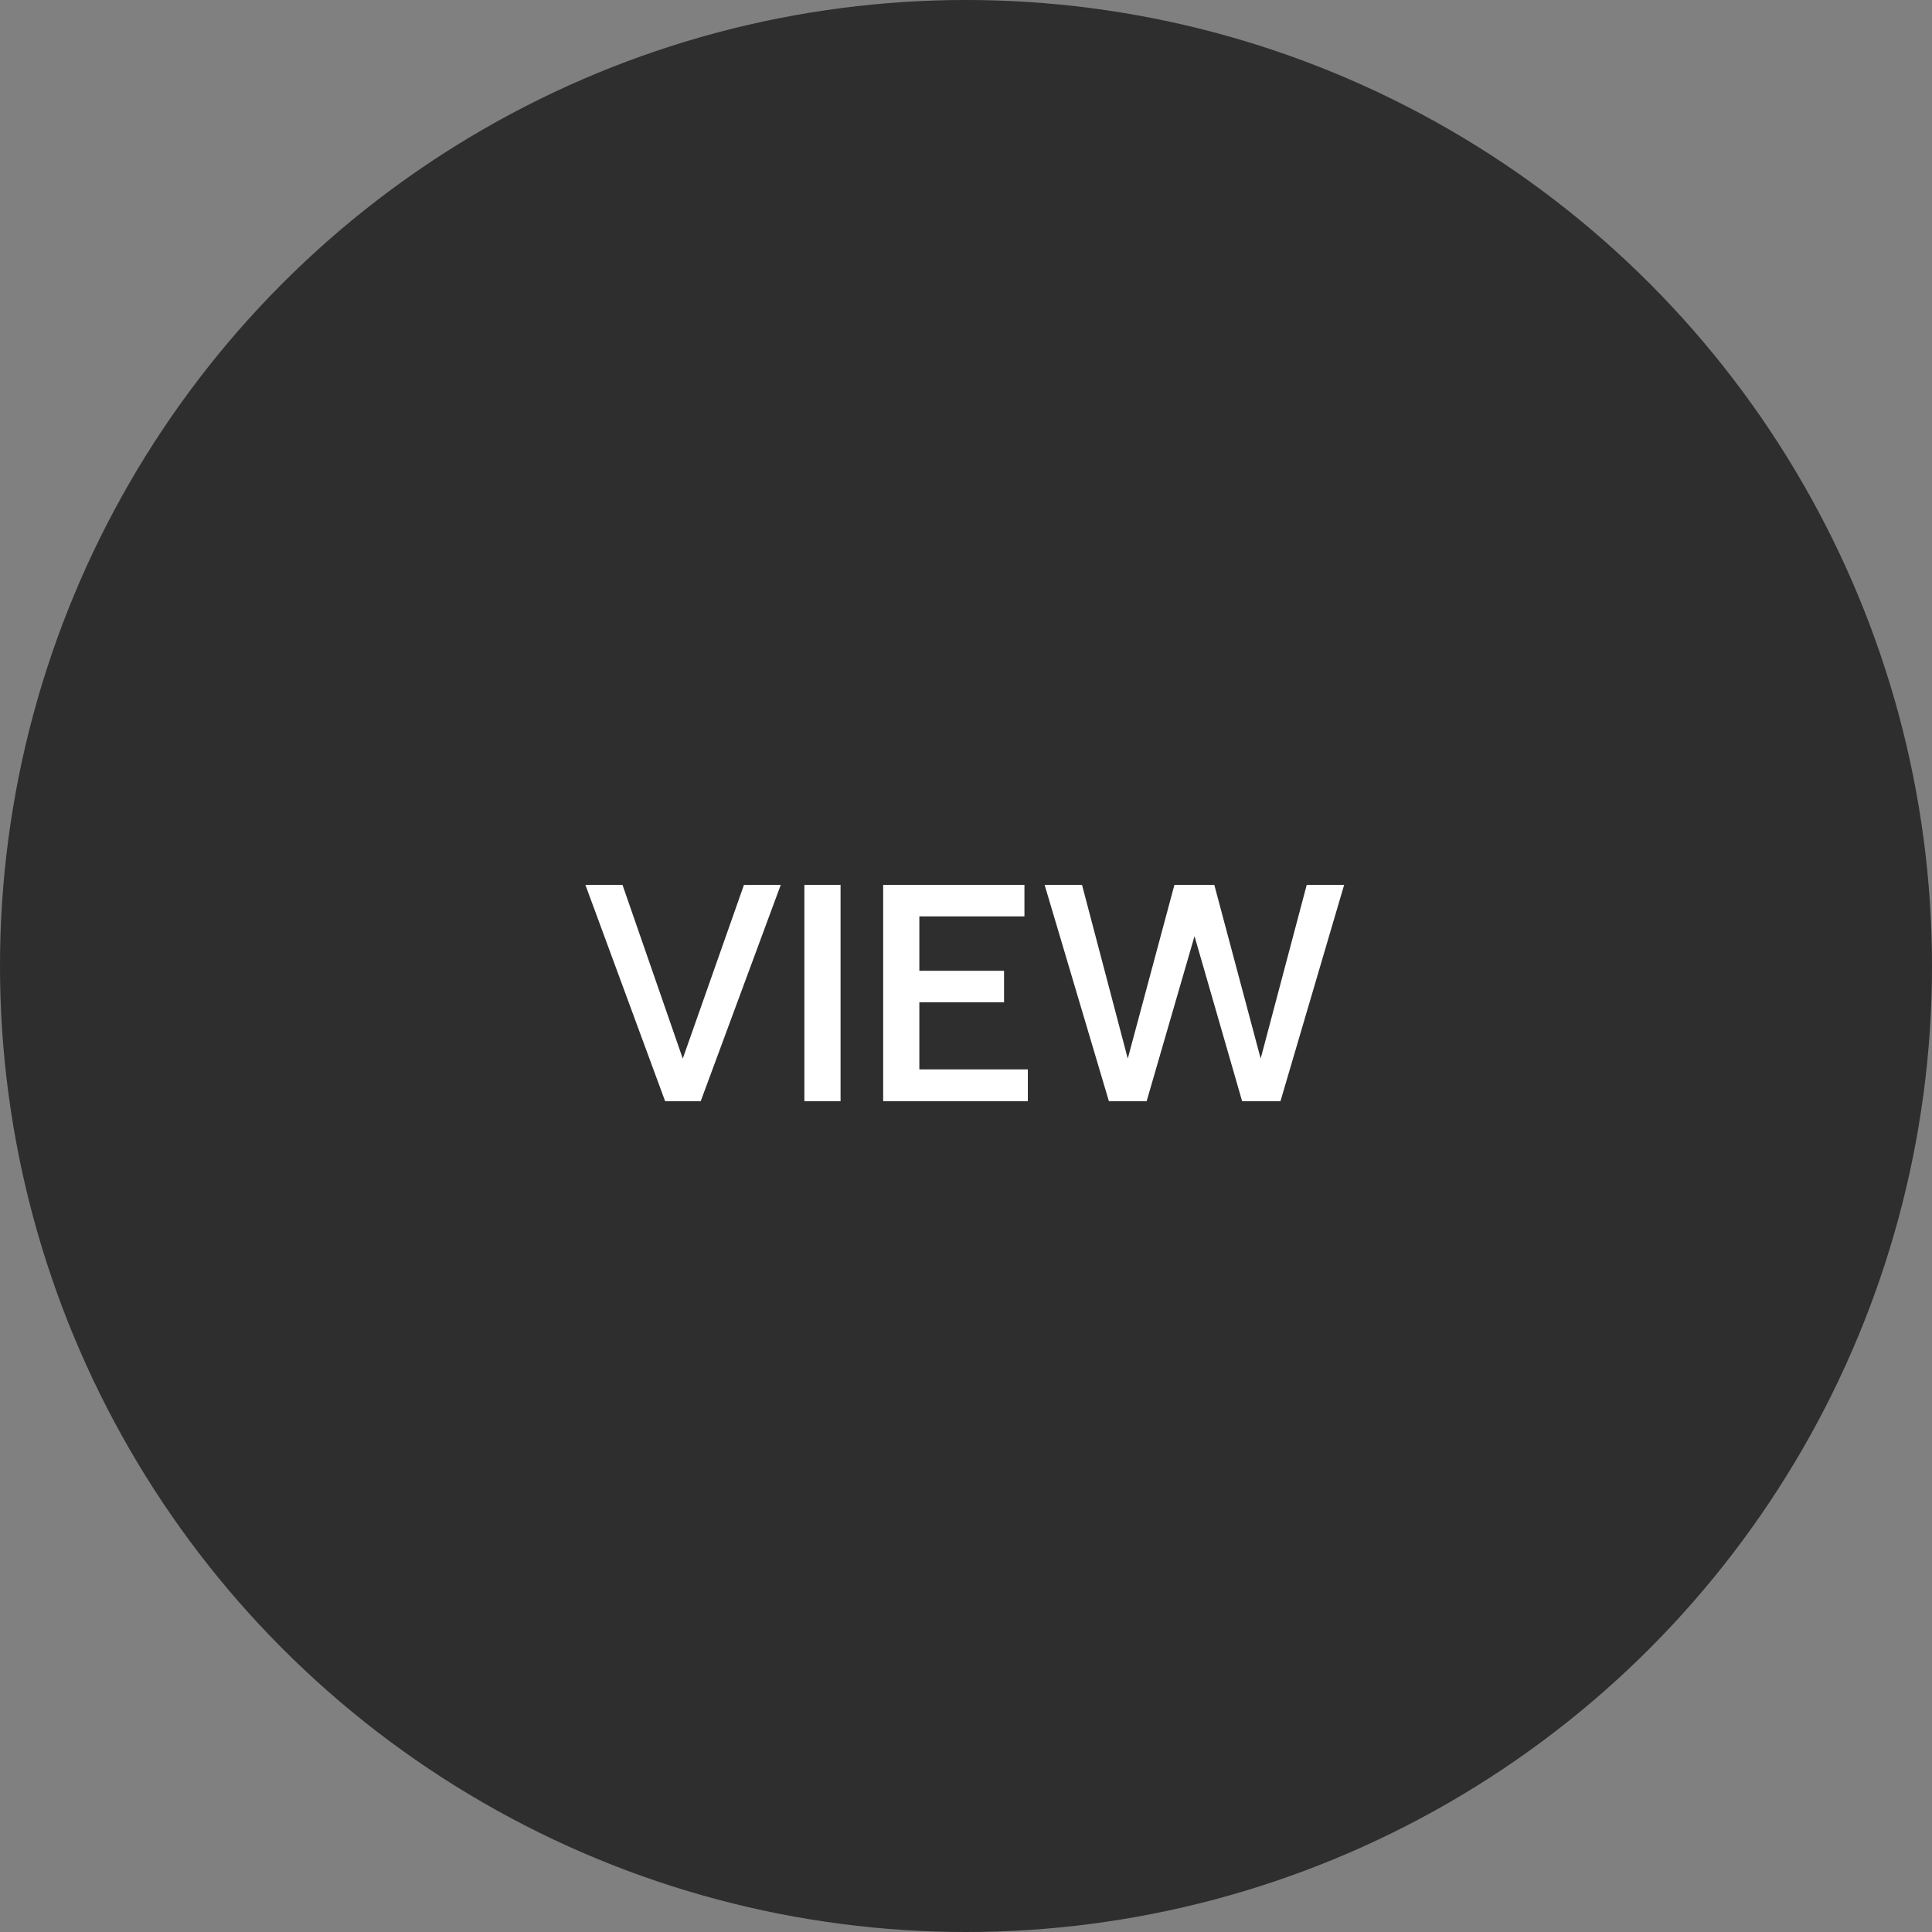 <svg width="100" height="100" viewBox="0 0 100 100" fill="none" xmlns="http://www.w3.org/2000/svg">
<rect x="0" y="0" width="100" height="100" fill="#808080" stroke="none"/>
<circle opacity="0.8" cx="50" cy="50" r="50" fill="#1A1A1A"/>
<path d="M34.428 57H36.268L40.412 45.8H38.508L35.34 54.792L32.22 45.8H30.3L34.428 57ZM41.635 57H43.507V45.8H41.635V57ZM45.713 57H53.201V55.352H47.585V51.88H51.969V50.248H47.585V47.432H53.025V45.8H45.713V57ZM57.397 57H59.349L61.828 48.456L64.293 57H66.276L69.573 45.8H67.636L65.252 54.792L62.852 45.8H60.788L58.373 54.792L56.005 45.8H54.069L57.397 57Z" fill="white"/>
</svg>
